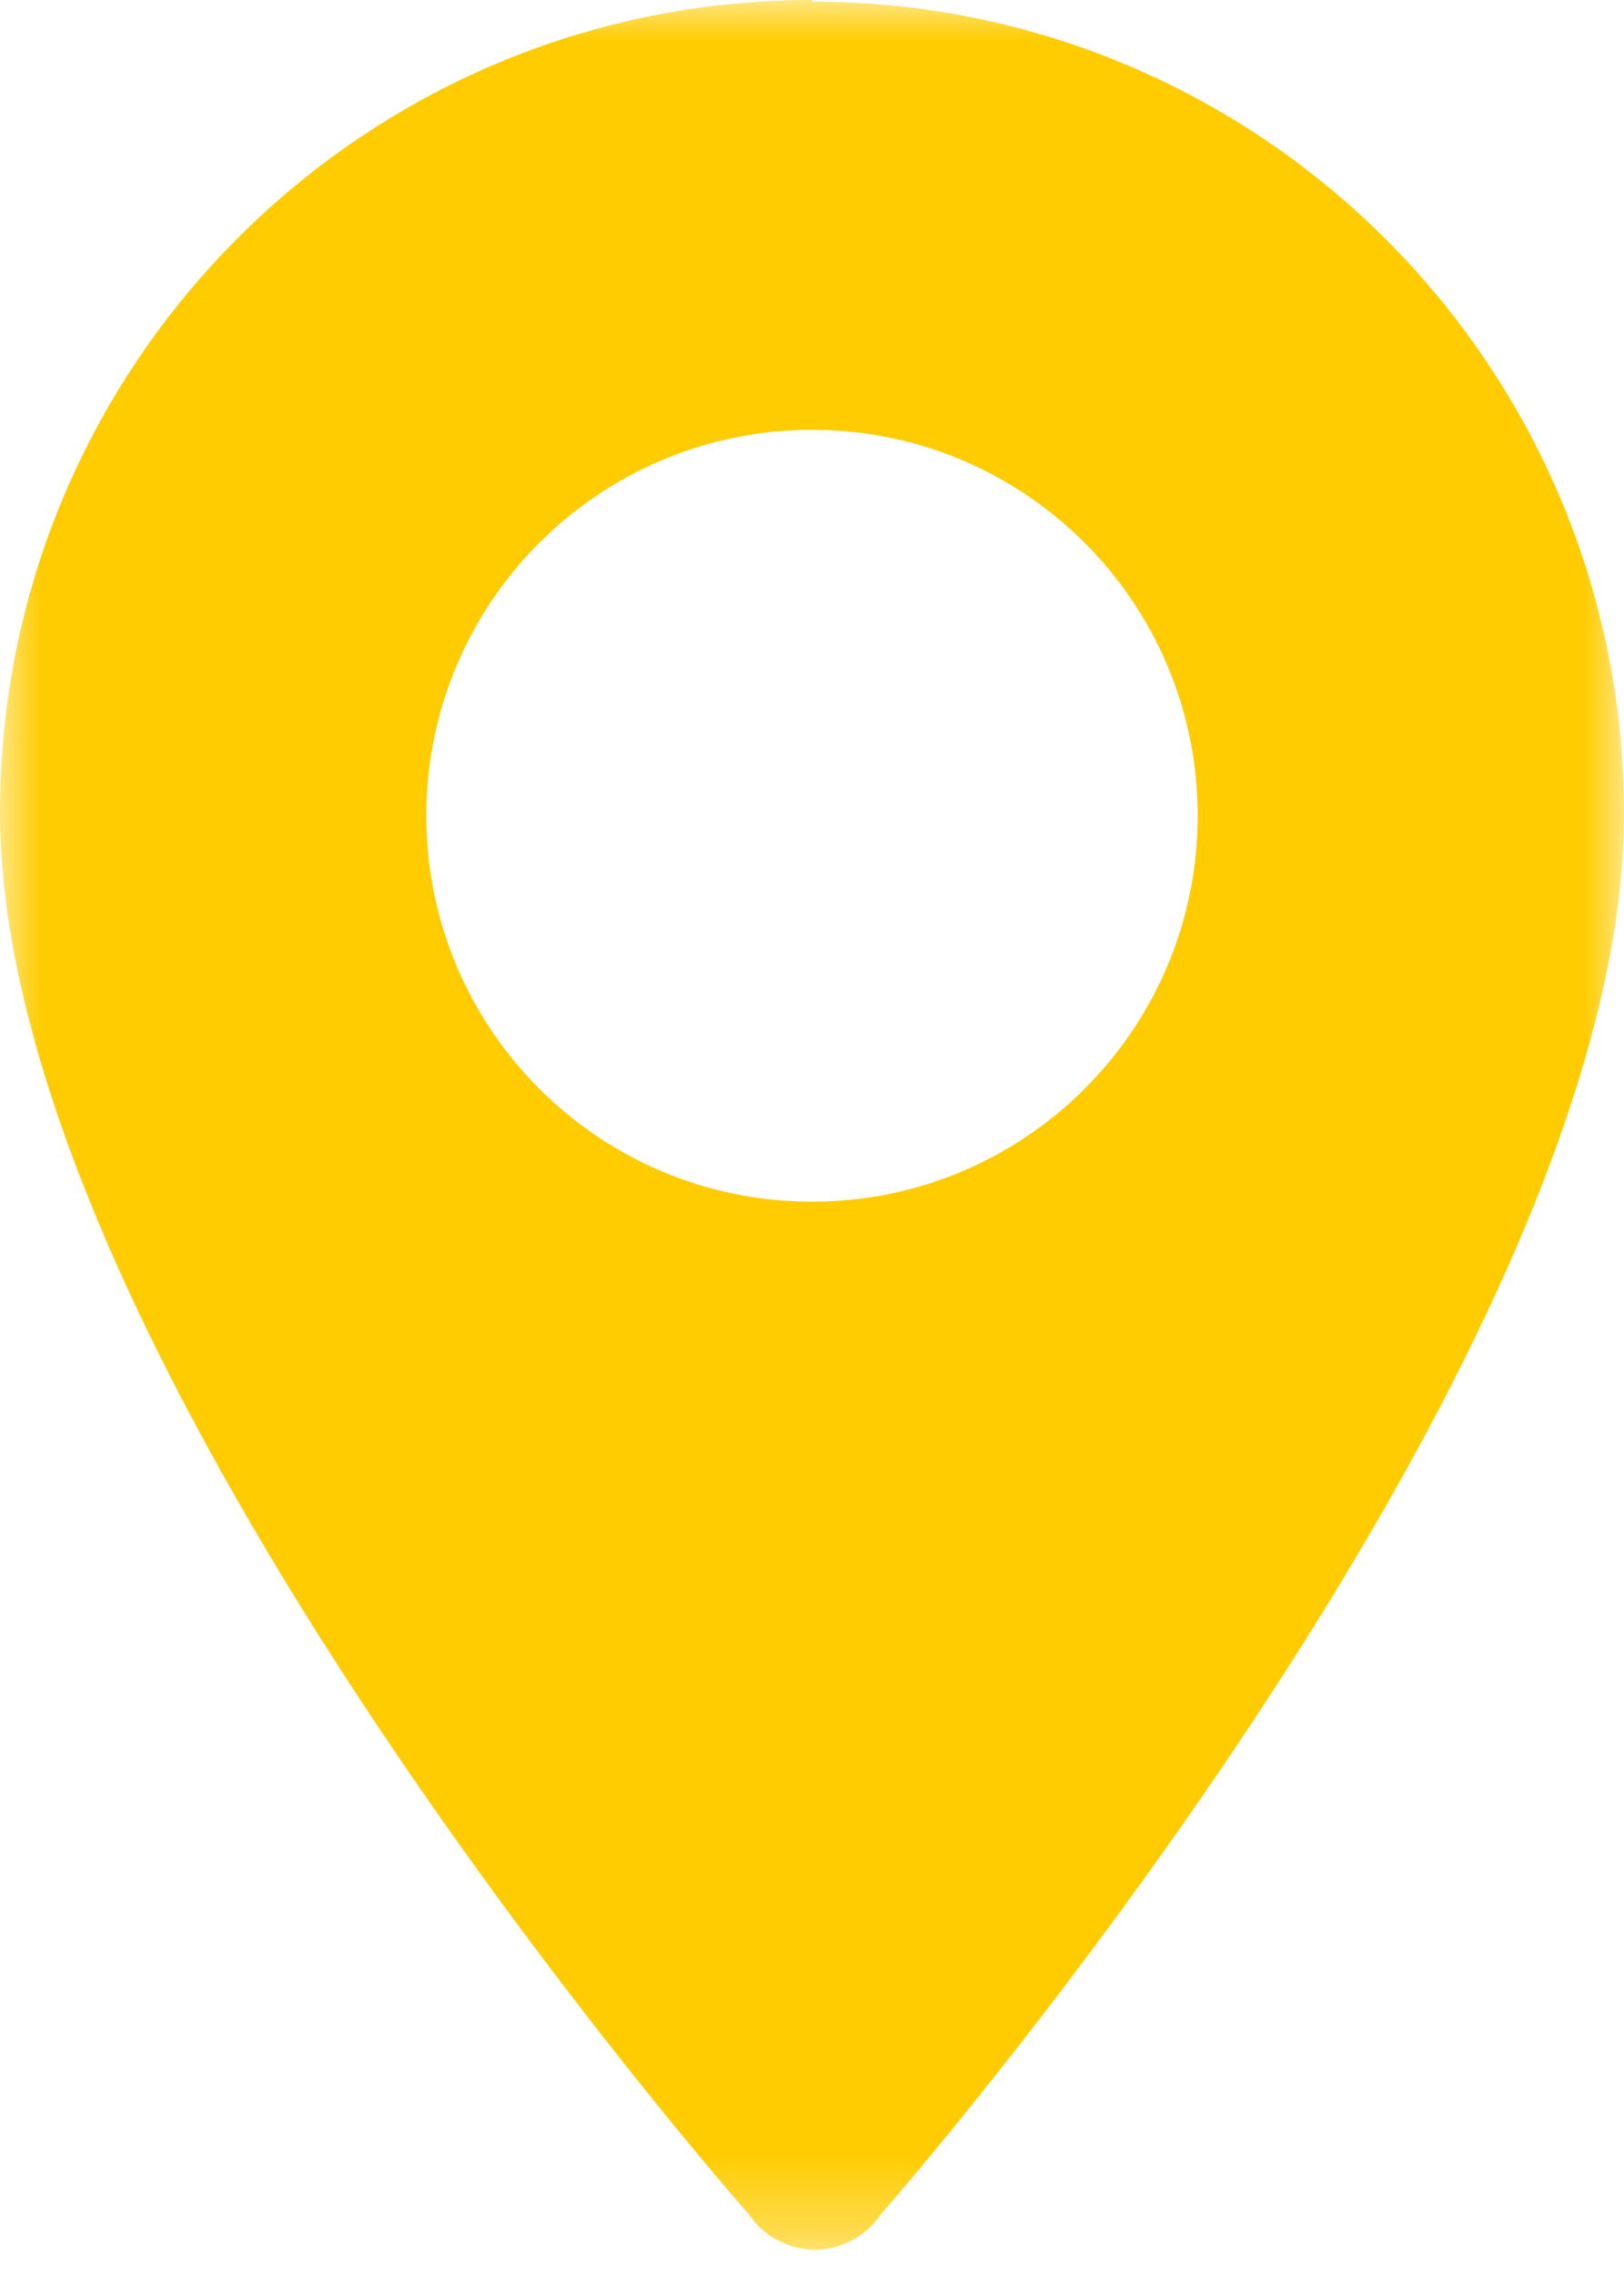 <?xml version="1.0" encoding="UTF-8"?>
<svg width="20px" height="28px" viewBox="0 0 20 28" version="1.1" xmlns="http://www.w3.org/2000/svg" xmlns:xlink="http://www.w3.org/1999/xlink">
    <!-- Generator: sketchtool 46.2 (44496) - http://www.bohemiancoding.com/sketch -->
    <title>3DB58774-E3F9-4885-8110-B8CC4BFD67B4</title>
    <desc>Created with sketchtool.</desc>
    <defs>
        <polygon id="path-1" points="0 13.845 0 0 20 0 20 13.845 20 27.69 0 27.69"></polygon>
    </defs>
    <g id="pazomat" stroke="none" stroke-width="1" fill="none" fill-rule="evenodd">
        <g id="001_pazomat_hp-" transform="translate(-80, -2604)">
            <g id="footer-new" transform="translate(10, 2496)">
                <g id="icon2" transform="translate(70, 108)">
                    <mask id="mask-2" fill="white">
                        <use xlink:href="#path-1"></use>
                    </mask>
                    <g id="Clip-2"></g>
                    <path d="M10,14.79 C7.376,14.79 5.25,12.664 5.25,10.04 C5.25,7.417 7.376,5.29 10,5.29 C12.623,5.29 14.75,7.417 14.75,10.04 C14.75,12.664 12.623,14.79 10,14.79 M10,-0 C4.477,-0 0,4.477 0,10 C0,16.82 9.22,27.25 9.22,27.25 C9.406,27.526 9.717,27.691 10.05,27.69 C10.372,27.681 10.67,27.517 10.85,27.25 C10.85,27.25 20,16.84 20,10.02 C20,4.497 15.522,0.02 10,0.02" id="Fill-1" fill="#FFCC01" mask="url(#mask-2)"></path>
                </g>
            </g>
        </g>
    </g>
</svg>